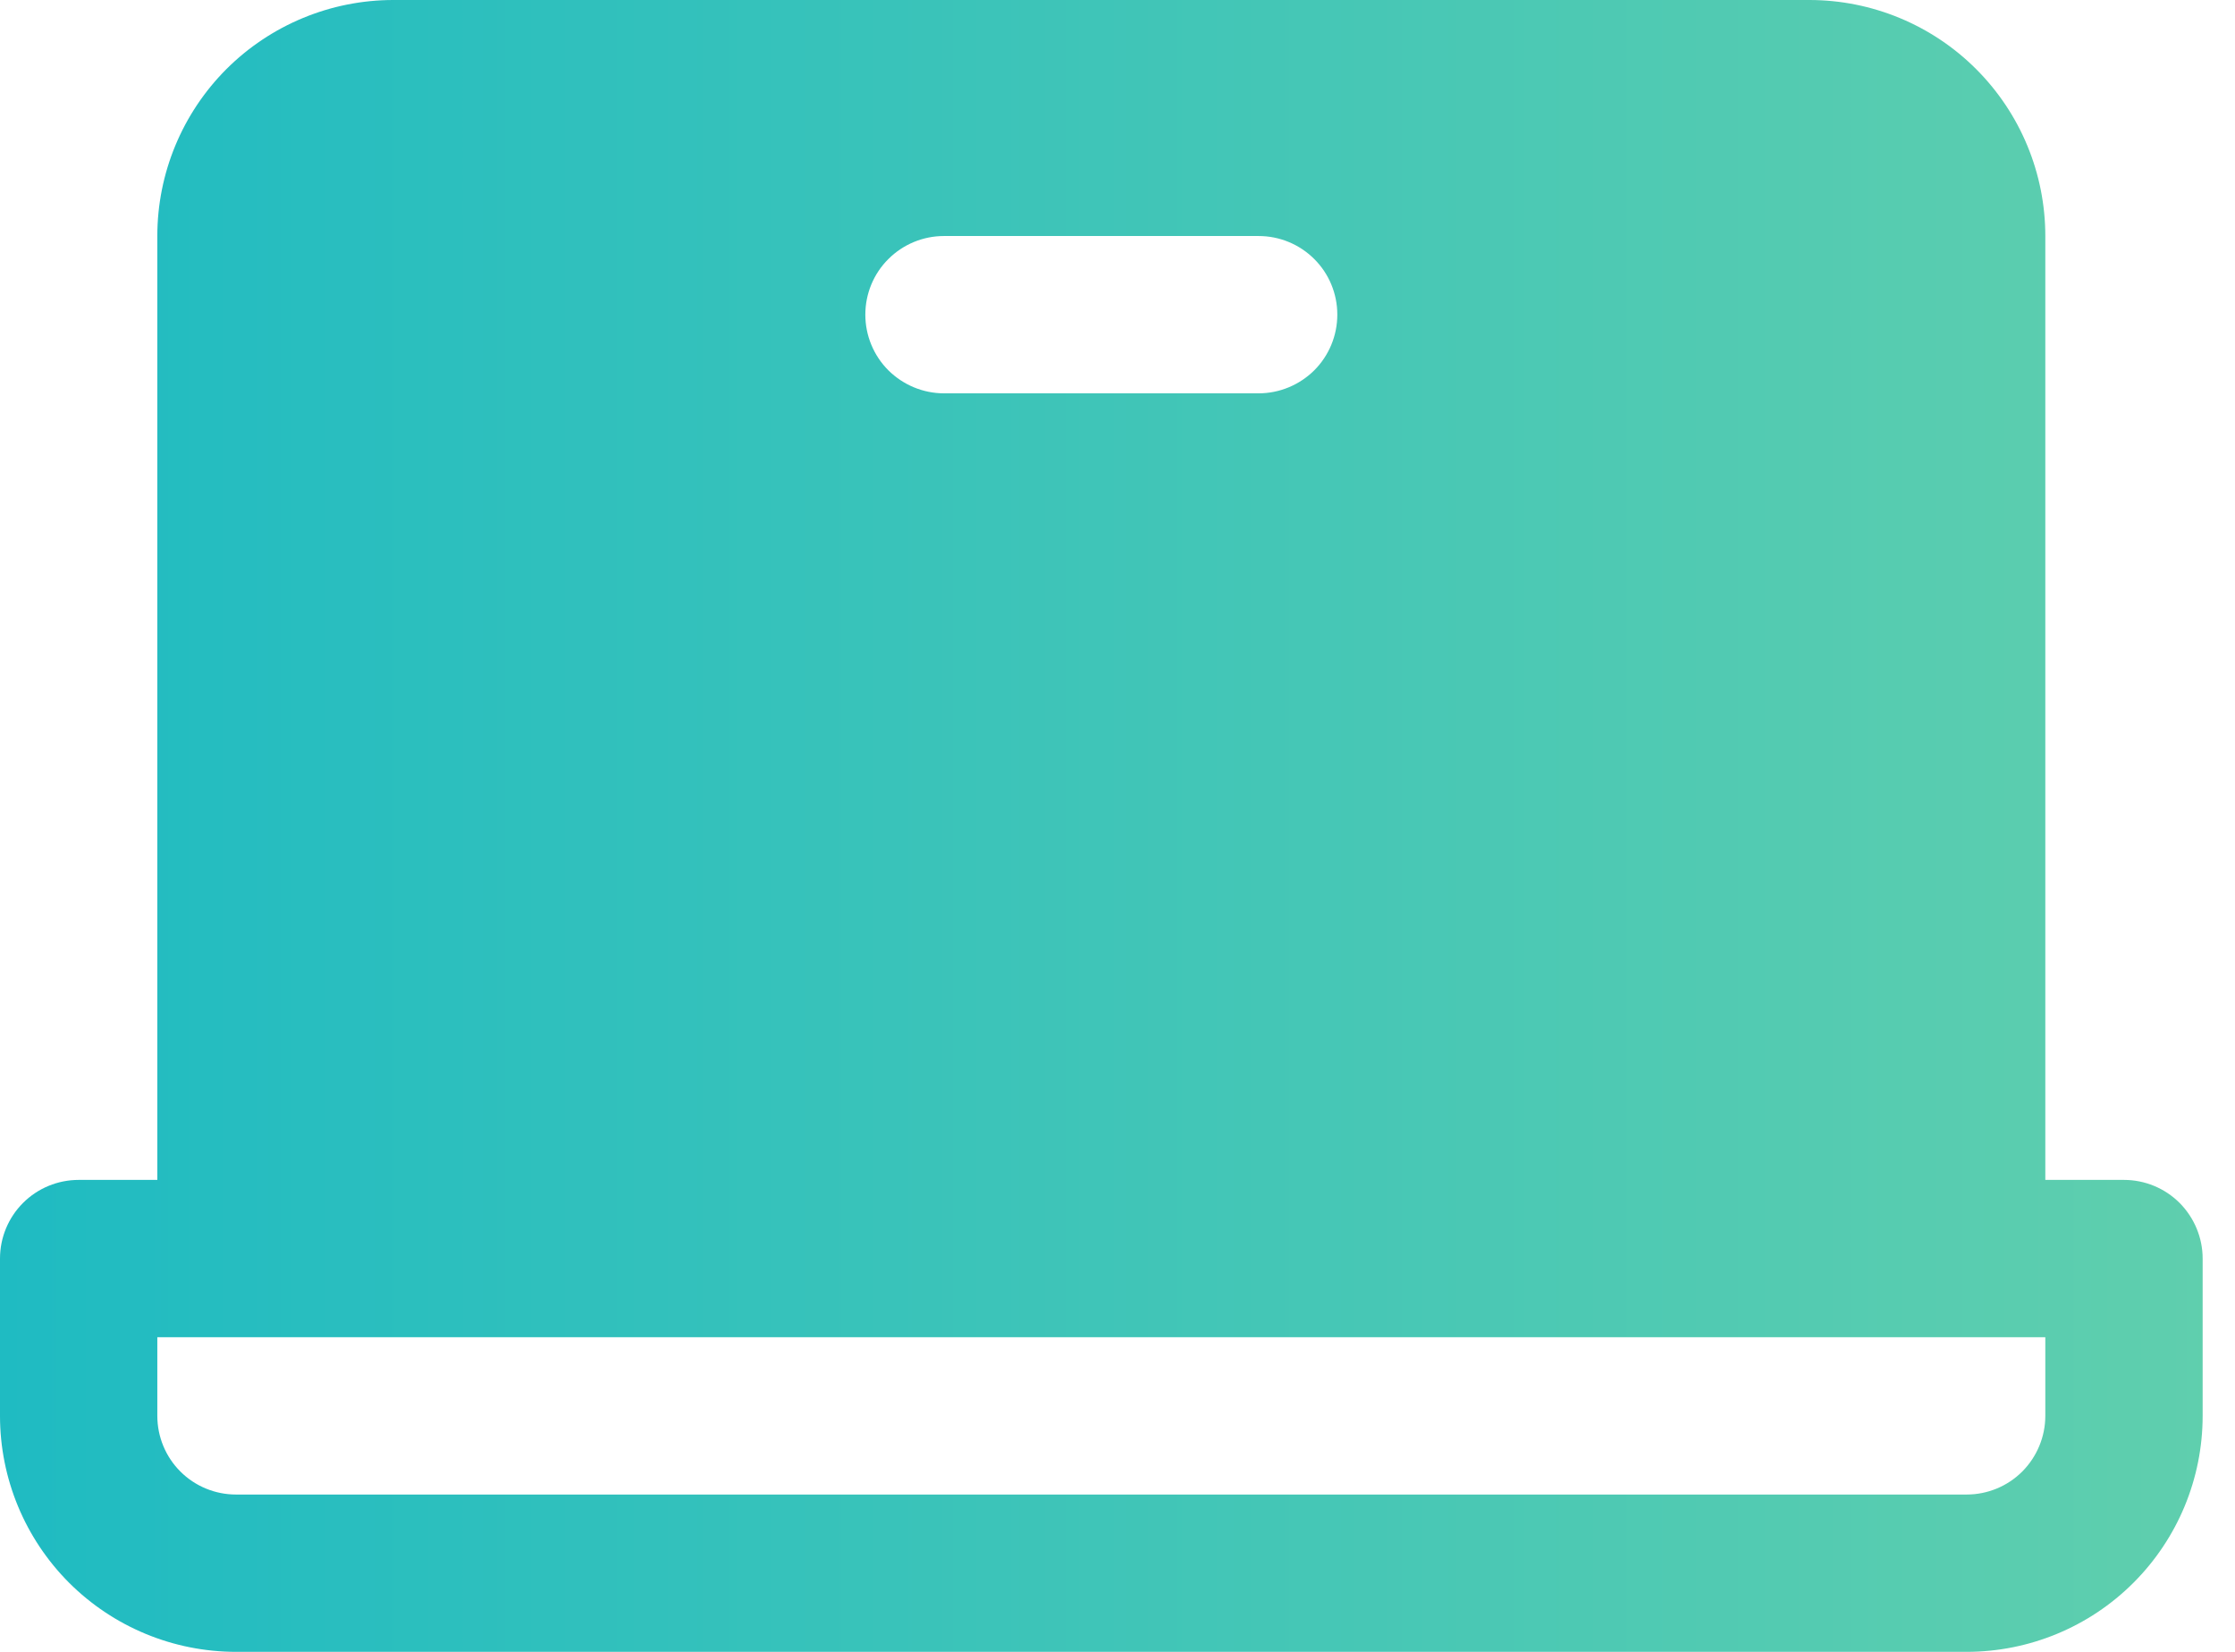 <svg width="23" height="17" viewBox="0 0 23 17" fill="none" xmlns="http://www.w3.org/2000/svg">
<path d="M21.857 12.143H21.048V2.429C21.048 1.784 20.792 1.167 20.336 0.711C19.881 0.256 19.263 0 18.619 0H4.048C3.404 0 2.786 0.256 2.33 0.711C1.875 1.167 1.619 1.784 1.619 2.429V12.143H0.81C0.595 12.143 0.389 12.228 0.237 12.38C0.085 12.532 0 12.738 0 12.952V14.571C0 15.216 0.256 15.833 0.711 16.289C1.167 16.744 1.784 17 2.429 17H20.238C20.882 17 21.5 16.744 21.955 16.289C22.411 15.833 22.667 15.216 22.667 14.571V12.952C22.667 12.738 22.581 12.532 22.43 12.38C22.278 12.228 22.072 12.143 21.857 12.143ZM9.714 2.429H12.952C13.167 2.429 13.373 2.514 13.525 2.666C13.677 2.817 13.762 3.023 13.762 3.238C13.762 3.453 13.677 3.659 13.525 3.811C13.373 3.962 13.167 4.048 12.952 4.048H9.714C9.5 4.048 9.294 3.962 9.142 3.811C8.99 3.659 8.905 3.453 8.905 3.238C8.905 3.023 8.99 2.817 9.142 2.666C9.294 2.514 9.5 2.429 9.714 2.429ZM21.048 14.571C21.048 14.786 20.962 14.992 20.811 15.144C20.659 15.296 20.453 15.381 20.238 15.381H2.429C2.214 15.381 2.008 15.296 1.856 15.144C1.704 14.992 1.619 14.786 1.619 14.571V13.762H21.048V14.571Z" fill="url(#paint0_linear_118_4672)"/>
<defs>
<linearGradient id="paint0_linear_118_4672" x1="0" y1="8.5" x2="25.387" y2="8.5" gradientUnits="userSpaceOnUse">
<stop stop-color="#1FBBC2"/>
<stop offset="1" stop-color="#67D1AB"/>
</linearGradient>
</defs>
</svg>
